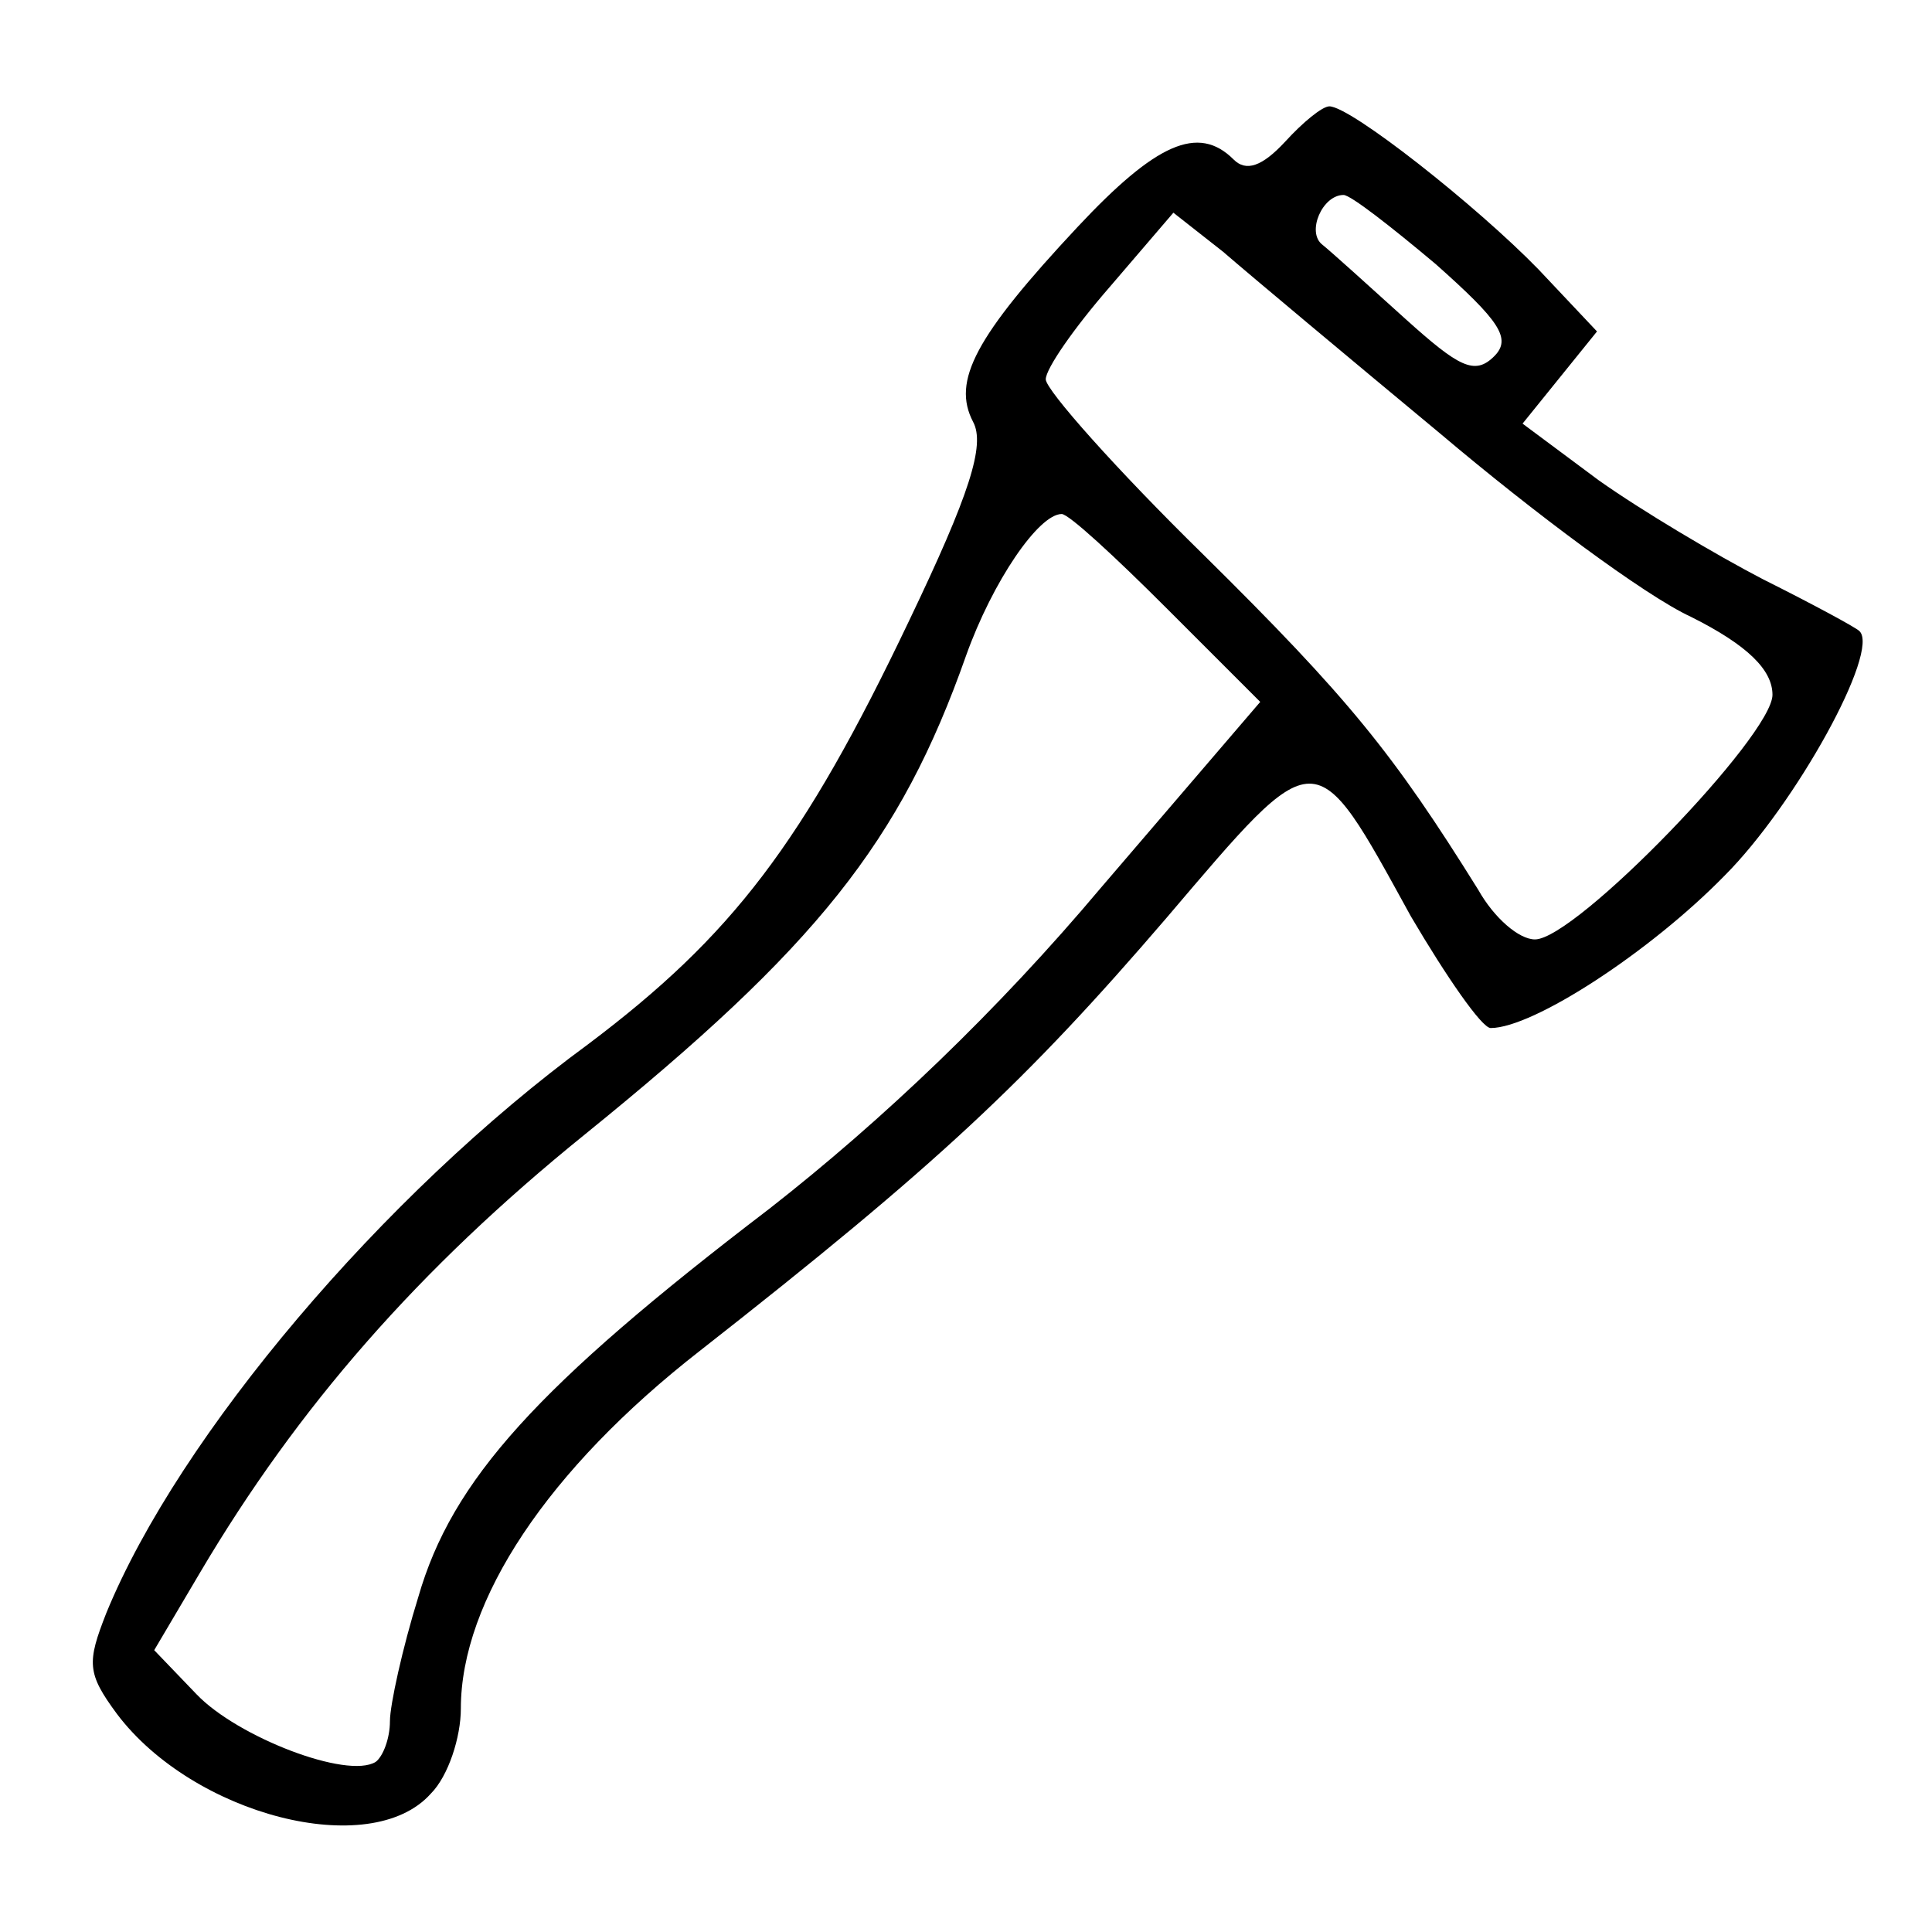 <?xml version="1.0" standalone="no"?>
<!DOCTYPE svg PUBLIC "-//W3C//DTD SVG 20010904//EN"
 "http://www.w3.org/TR/2001/REC-SVG-20010904/DTD/svg10.dtd">
<svg version="1.0" xmlns="http://www.w3.org/2000/svg"
 width="109pt" height="109pt" viewBox="0 0 109 109"
 preserveAspectRatio="xMidYMid meet">
<g transform="translate(0,109) scale(0.1,-0.1)"
fill="#000000" stroke="none">
<path d="M725 1010 c-13 -14 -22 -17 -29 -10 -20 20 -44 9 -88 -38 -58 -62
-71 -87 -59 -110 7 -13 -2 -41 -36 -112 -60 -126 -100 -178 -181 -239 -116
-85 -231 -221 -272 -321 -11 -28 -11 -34 6 -57 43 -57 143 -83 177 -45 10 10
17 32 17 48 0 61 49 135 135 202 134 105 184 152 263 244 86 101 83 101 138 1
20 -34 40 -63 45 -63 24 0 90 43 132 86 40 40 88 127 76 138 -2 2 -26 15 -54
29 -27 14 -69 39 -93 56 l-43 32 21 26 21 26 -33 35 c-35 36 -106 92 -118 92
-4 0 -15 -9 -25 -20z m85 -69 c36 -32 43 -42 33 -52 -11 -11 -20 -6 -50 21
-21 19 -42 38 -47 42 -9 7 0 28 12 28 4 0 27 -18 52 -39z m3 -96 c52 -44 115
-91 141 -103 32 -16 46 -30 46 -44 0 -23 -111 -138 -134 -138 -9 0 -23 12 -32
28 -48 77 -73 108 -155 189 -49 48 -89 93 -89 99 0 6 16 29 36 52 l36 42 28
-22 c15 -13 70 -59 123 -103z m-155 -98 l53 -53 -90 -105 c-58 -69 -123 -131
-187 -181 -131 -100 -179 -153 -198 -219 -9 -29 -16 -61 -16 -70 0 -10 -4 -20
-8 -23 -16 -10 -78 14 -101 38 l-24 25 26 44 c55 93 123 171 217 247 131 106
178 165 215 270 15 42 41 80 54 80 4 0 30 -24 59 -53z"/>
</g>
</svg>
